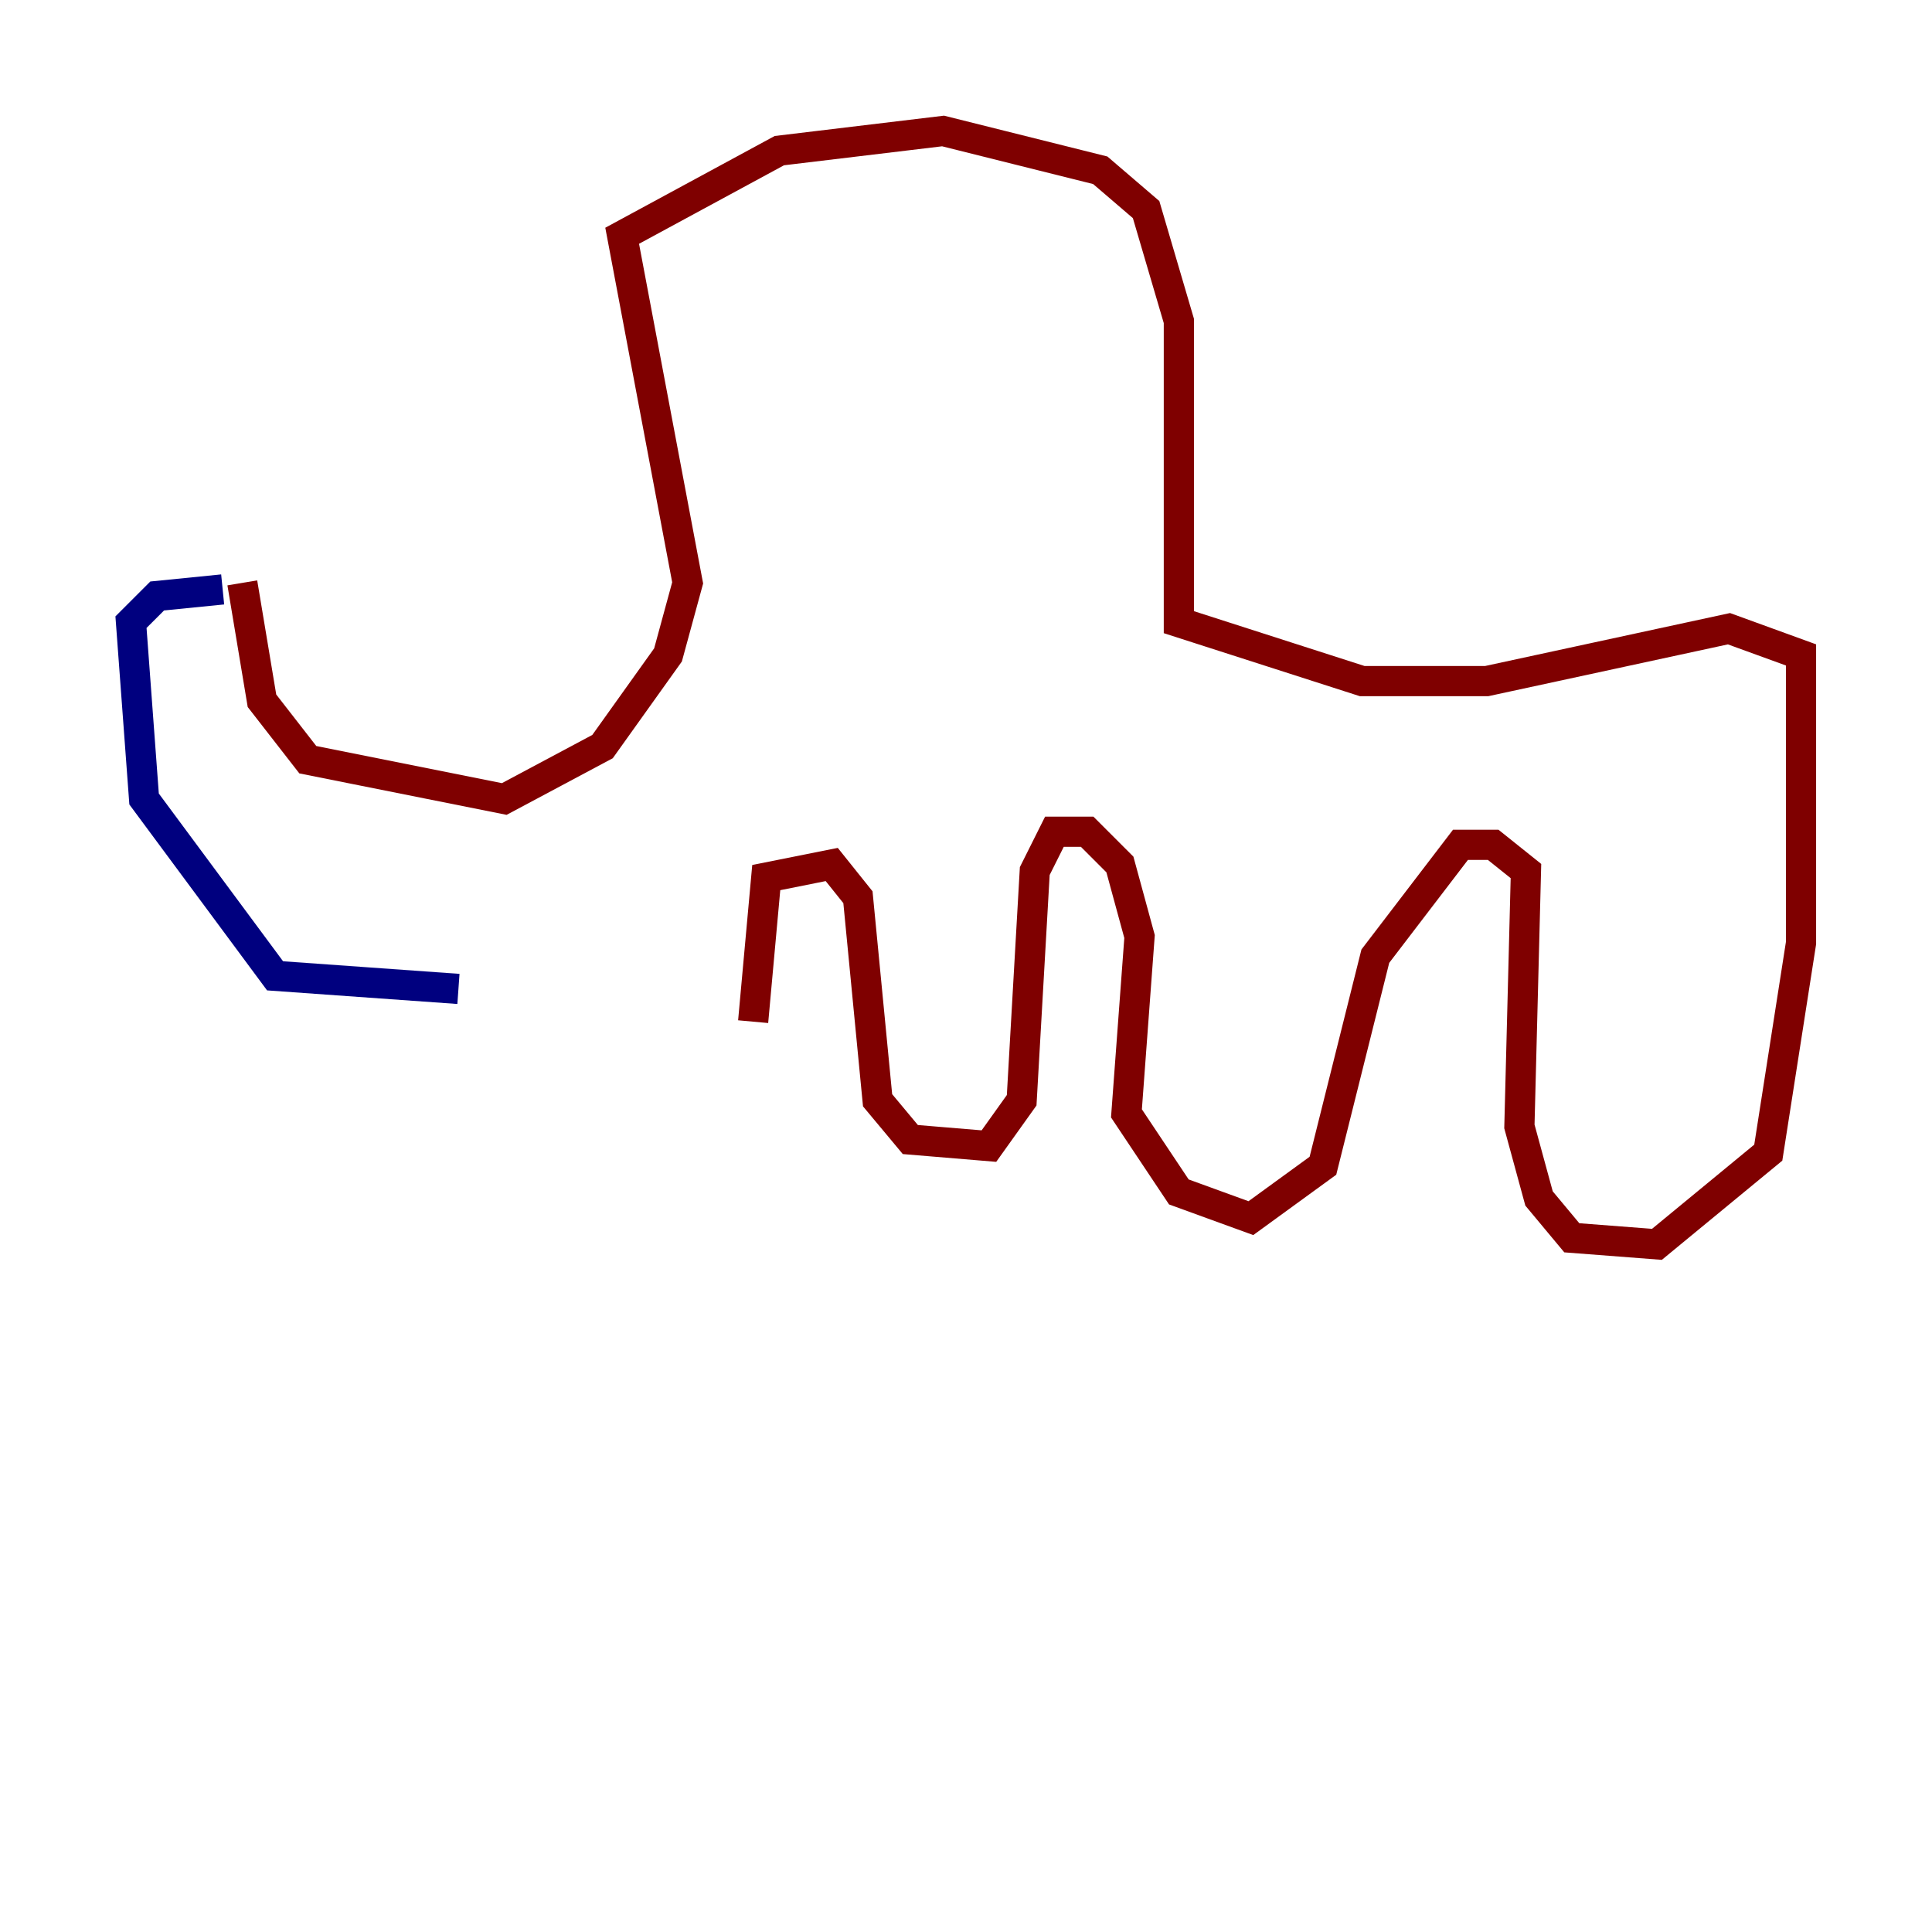 <?xml version="1.0" encoding="utf-8" ?>
<svg baseProfile="tiny" height="128" version="1.2" viewBox="0,0,128,128" width="128" xmlns="http://www.w3.org/2000/svg" xmlns:ev="http://www.w3.org/2001/xml-events" xmlns:xlink="http://www.w3.org/1999/xlink"><defs /><polyline fill="none" points="14.752,39.051 10.414,39.485 8.678,41.22 9.546,52.936 18.224,64.651 30.373,65.519" stroke="#00007f" stroke-width="2" /><polyline fill="none" points="16.054,38.617 17.356,46.427 20.393,50.332 33.41,52.936 39.919,49.464 44.258,43.39 45.559,38.617 41.22,15.62 51.634,9.98 62.481,8.678 72.895,11.281 75.932,13.885 78.102,21.261 78.102,41.22 90.251,45.125 98.495,45.125 114.549,41.654 119.322,43.39 119.322,62.481 117.153,76.366 109.776,82.441 104.136,82.007 101.966,79.403 100.664,74.63 101.098,57.709 98.929,55.973 96.759,55.973 91.119,63.349 87.647,77.234 82.875,80.705 78.102,78.969 74.63,73.763 75.498,62.047 74.197,57.275 72.027,55.105 69.858,55.105 68.556,57.709 67.688,72.895 65.519,75.932 60.312,75.498 58.142,72.895 56.841,59.444 55.105,57.275 50.766,58.142 49.898,67.688" stroke="#7f0000" stroke-width="2" /></svg>